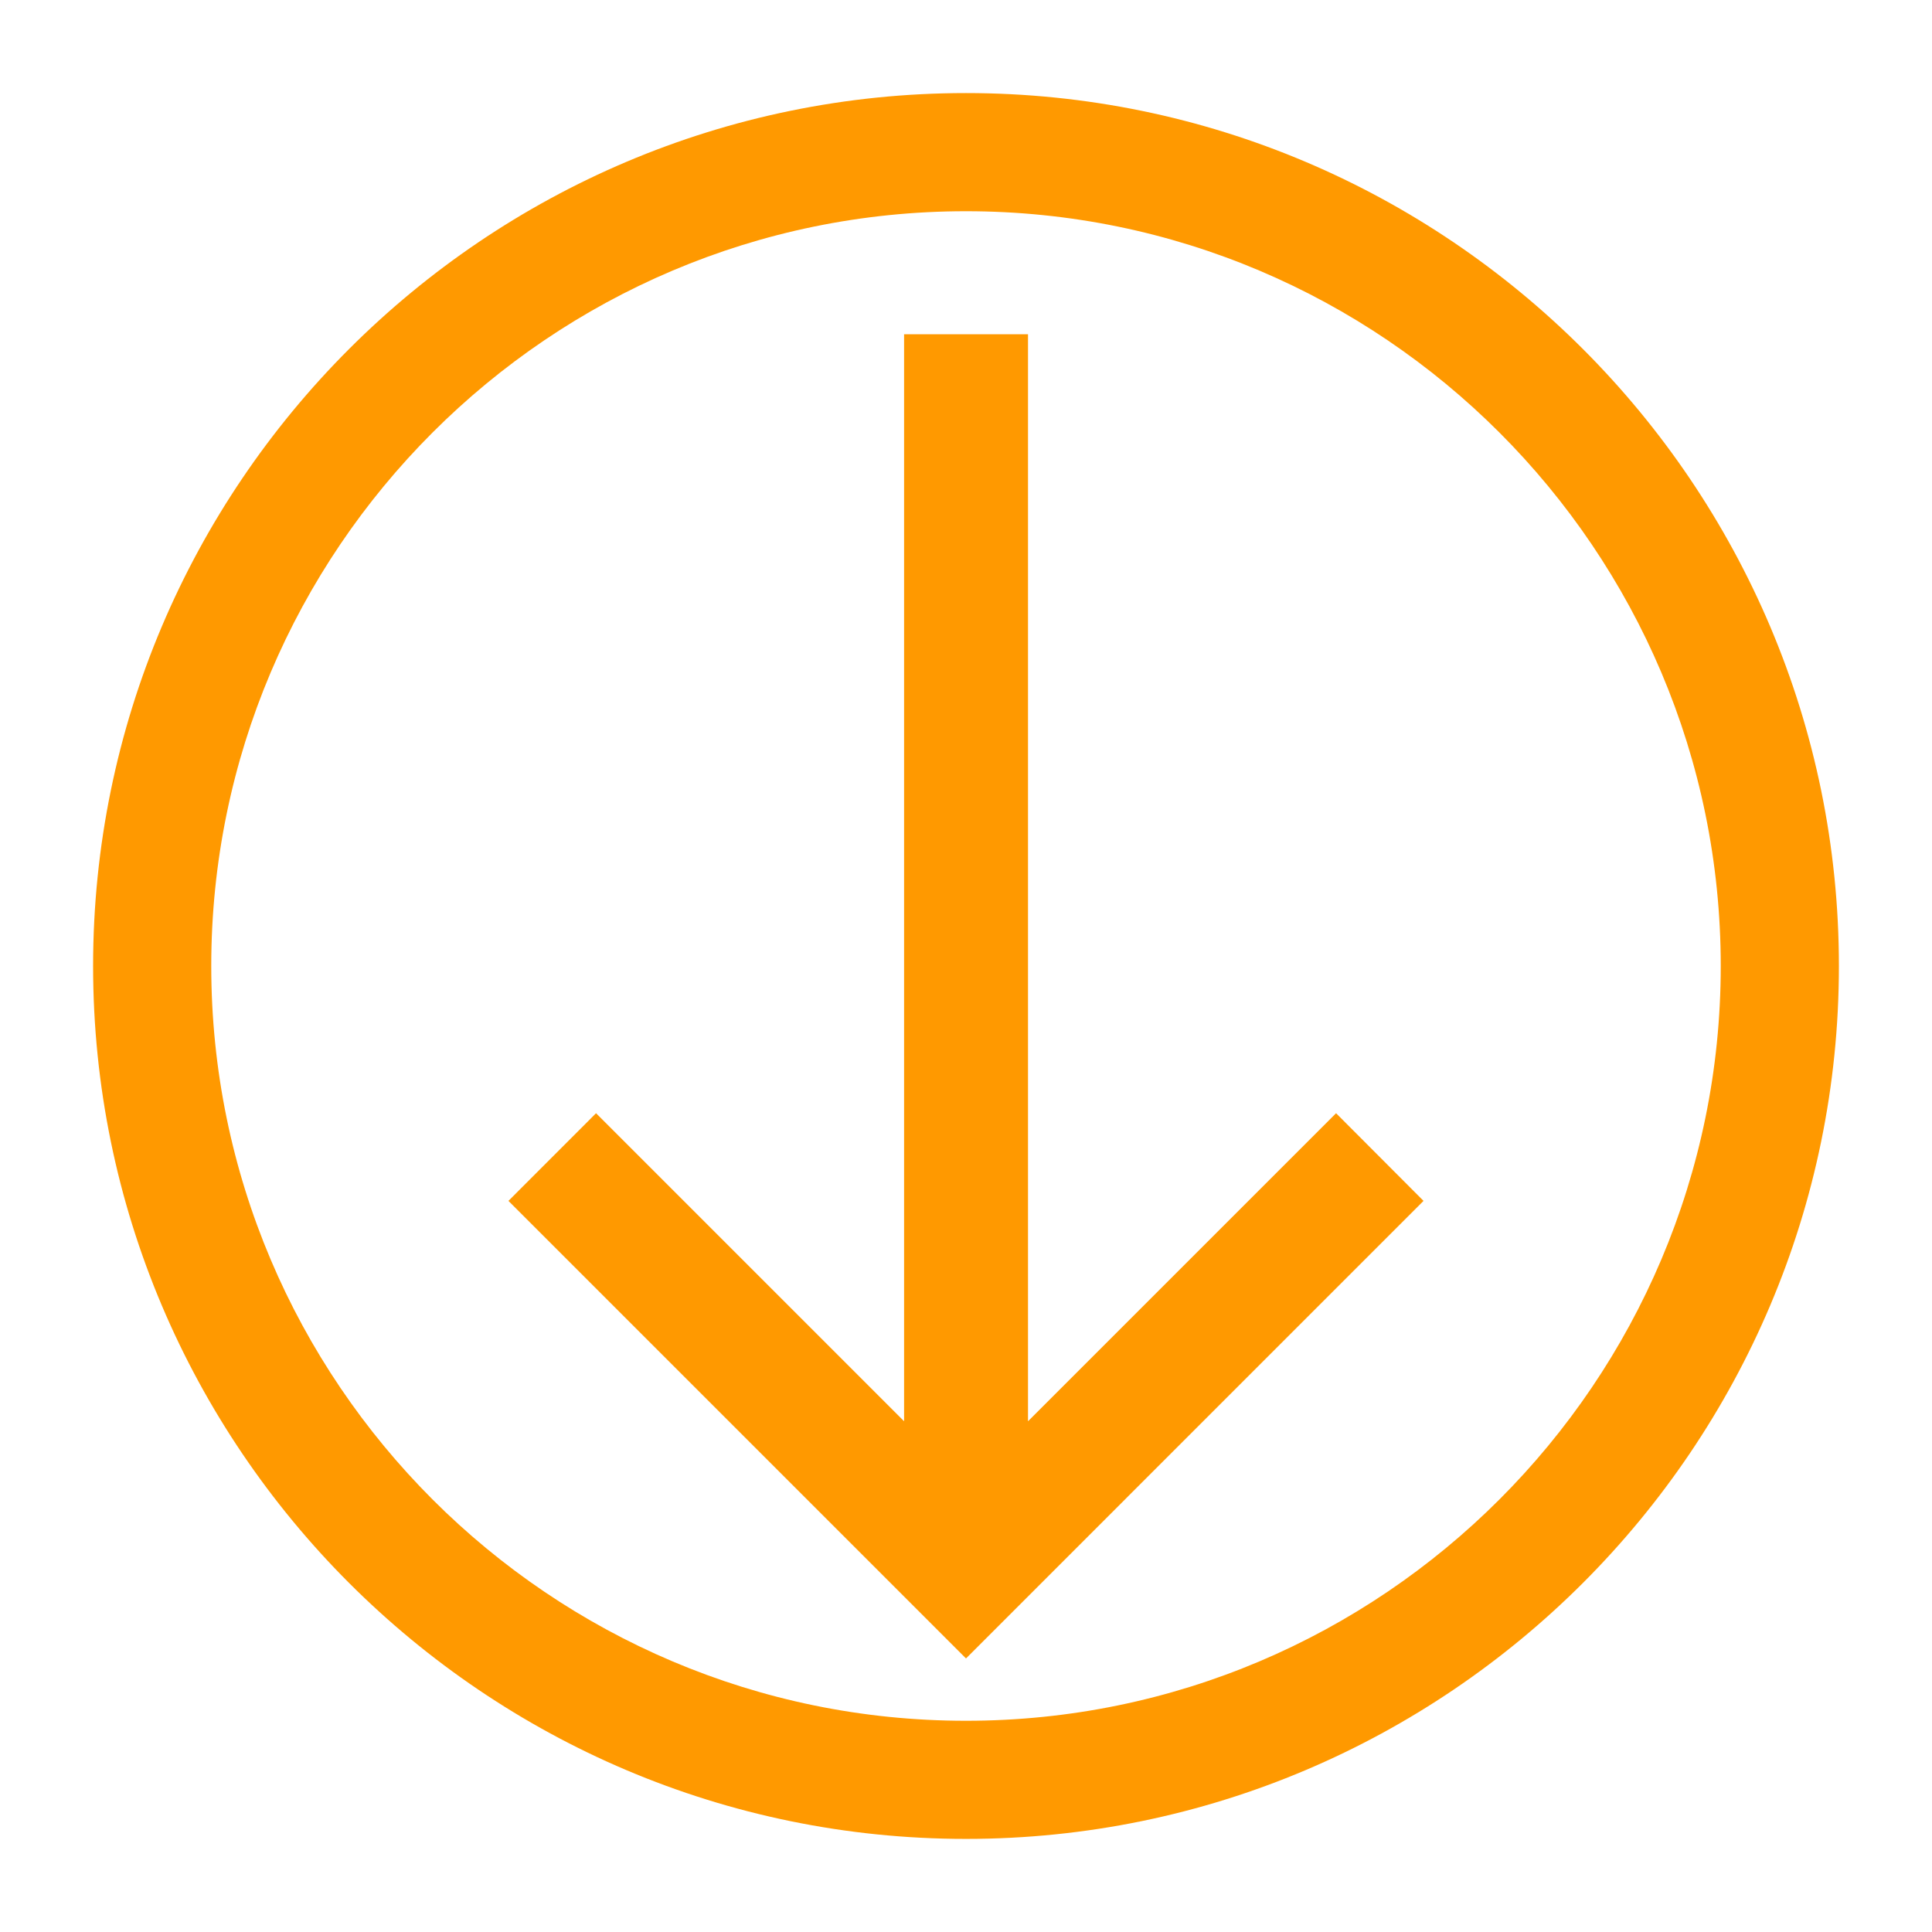 <?xml version="1.0" encoding="utf-8"?>
<!-- Generator: Adobe Illustrator 15.0.0, SVG Export Plug-In . SVG Version: 6.00 Build 0)  -->
<!DOCTYPE svg PUBLIC "-//W3C//DTD SVG 1.1//EN" "http://www.w3.org/Graphics/SVG/1.1/DTD/svg11.dtd">
<svg version="1.1" id="Layer_1" xmlns="http://www.w3.org/2000/svg" xmlns:xlink="http://www.w3.org/1999/xlink" x="0px" y="0px"
	 width="64px" height="64px" viewBox="0 0 64 64" enable-background="new 0 0 64 64" xml:space="preserve">
<g>
	<g>
		<polygon points="34.054,47.081 34.054,11.072 29.949,11.072 29.949,47.081 19.745,36.877 16.843,39.781 32,54.938 47.156,39.781 
			44.259,36.877 		" fill="#FF9900"/>
	</g>
	<g>
		<path d="M32,3.083C16.055,3.083,3.084,16.056,3.084,32c0,15.944,12.971,28.916,28.916,28.916
			c15.944,0,28.916-12.972,28.916-28.916C60.916,16.056,47.944,3.083,32,3.083z M32,57.003C18.213,57.003,6.998,45.787,6.998,32
			S18.213,6.997,32,6.997c13.786,0,25.002,11.217,25.002,25.003S45.786,57.003,32,57.003z" fill="#FF9900"/>
	</g>
</g>
</svg>

